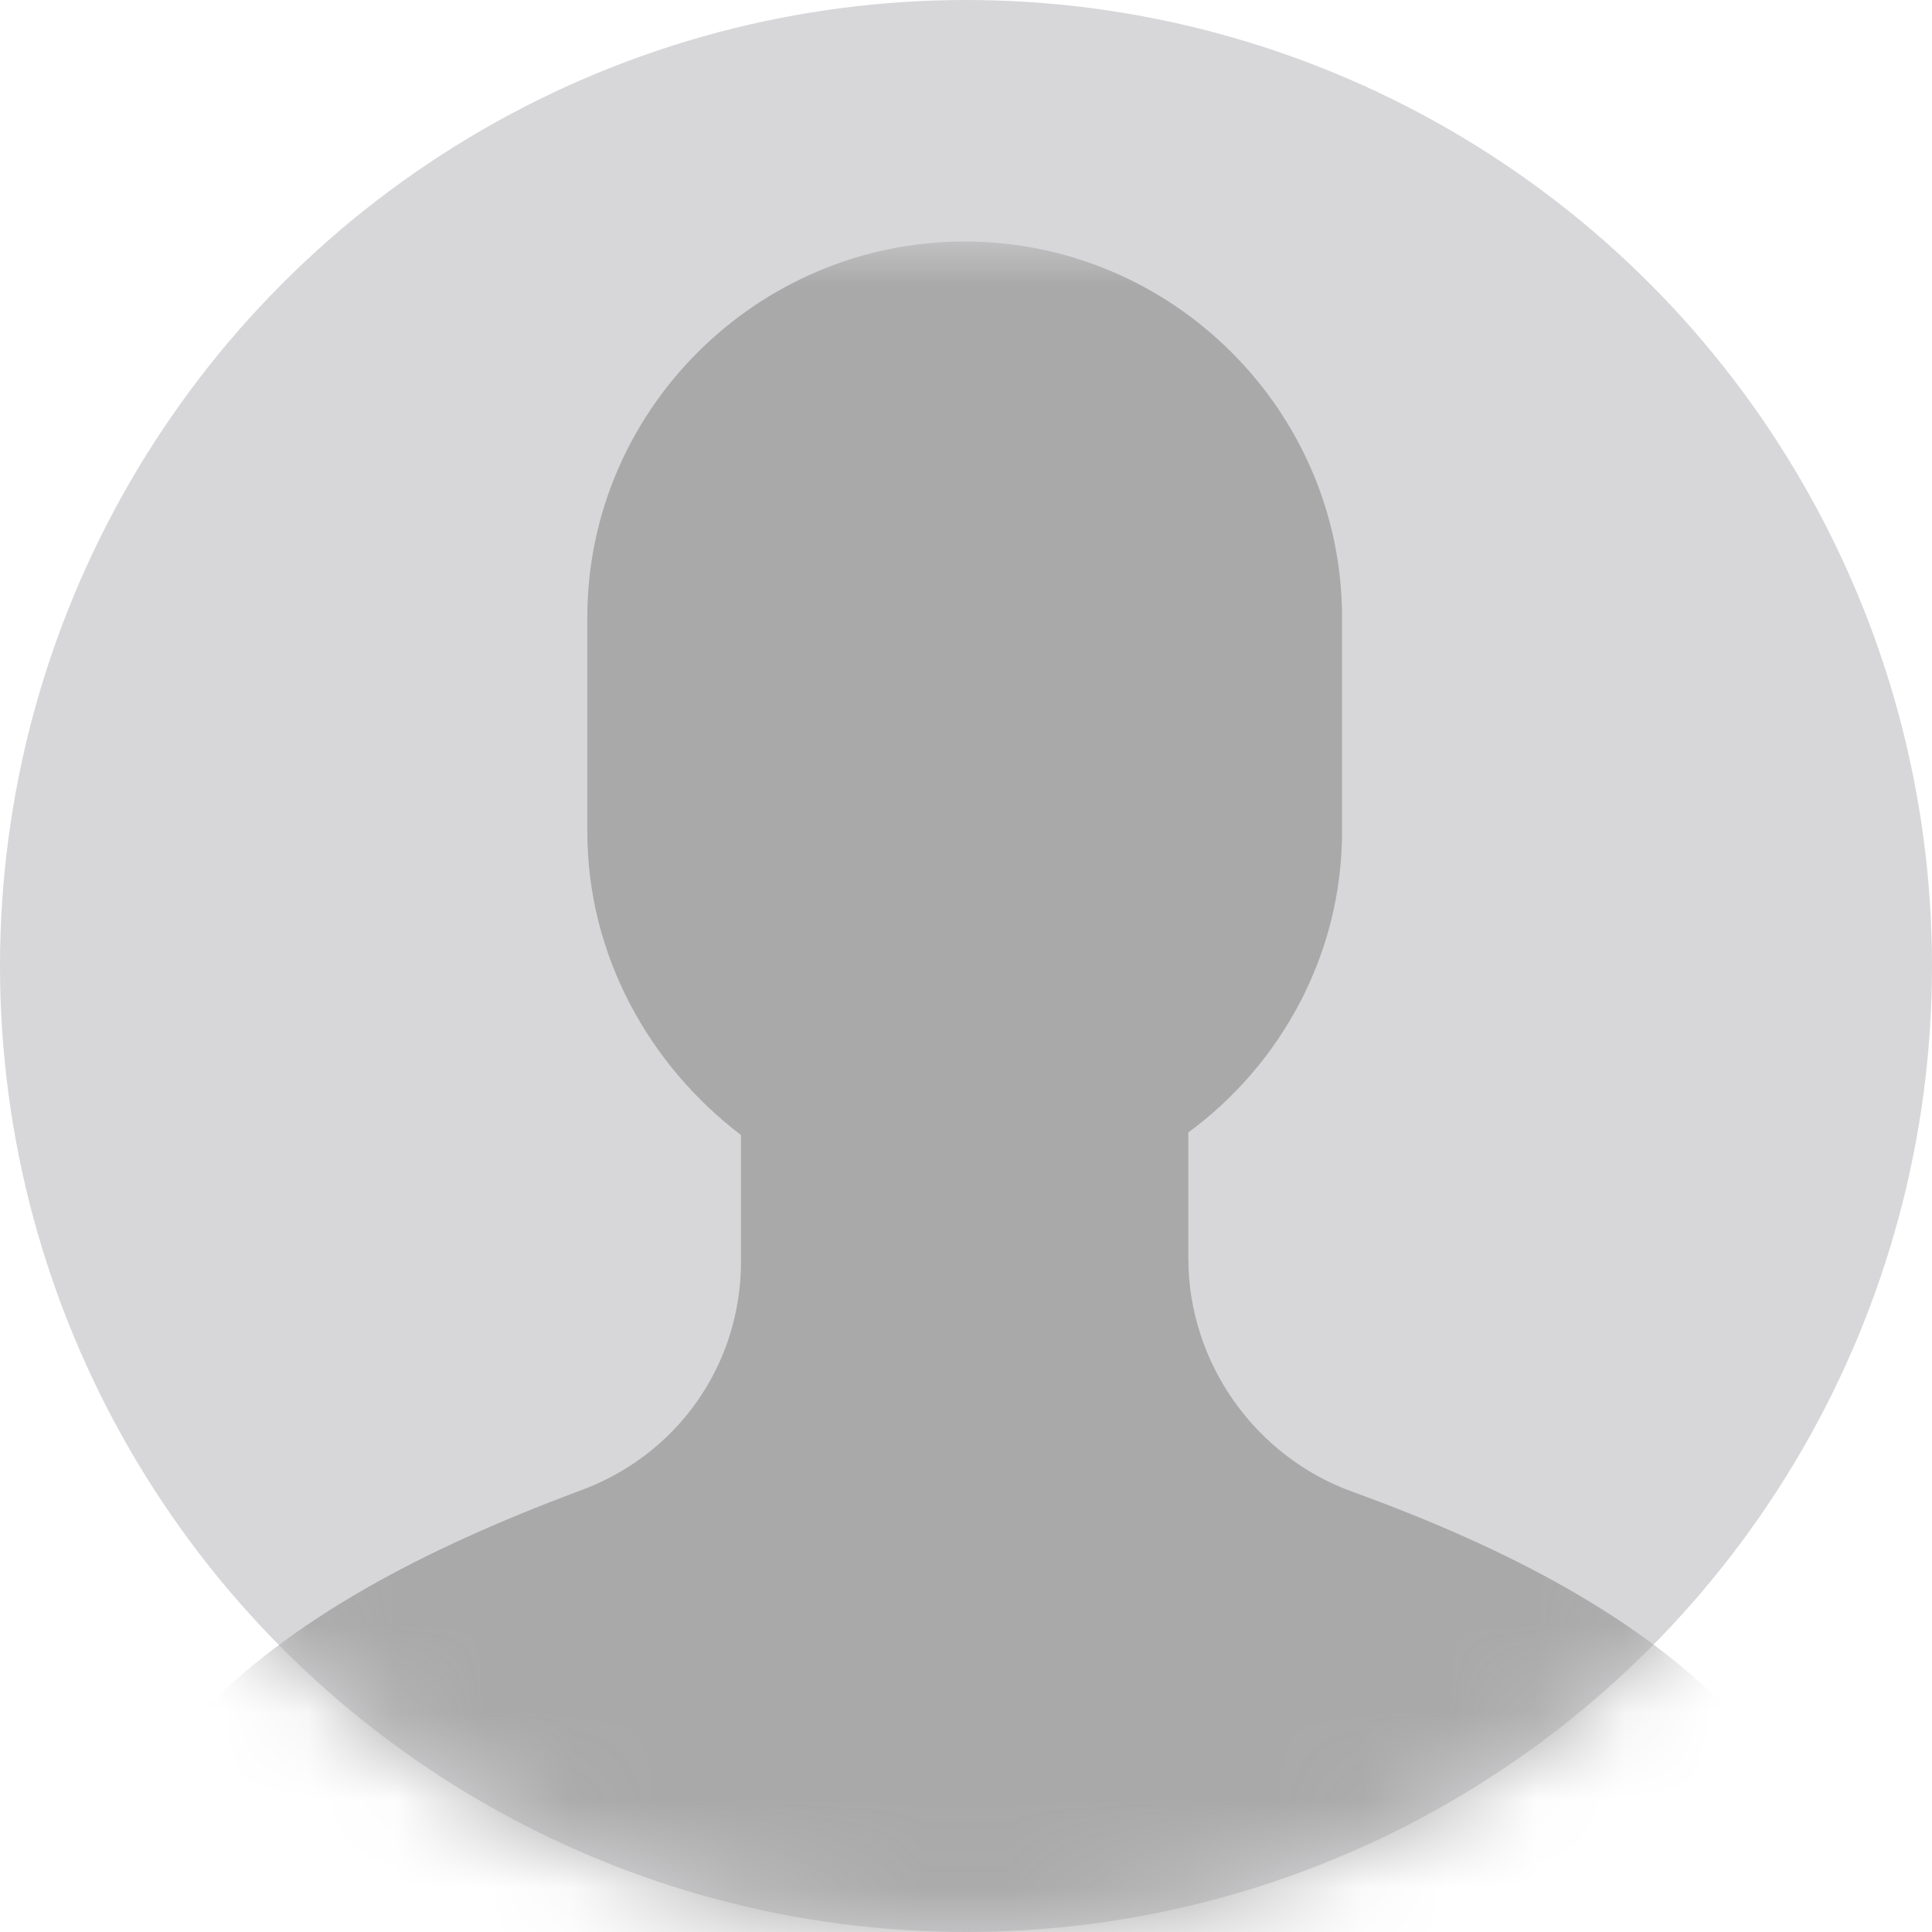 <svg xmlns="http://www.w3.org/2000/svg" xmlns:xlink="http://www.w3.org/1999/xlink" width="22" height="22" viewBox="0 0 22 22">
    <defs>
        <circle id="meulr9rxra" cx="11" cy="11" r="11"/>
        <path id="zmatgleo0c" d="M0 0L20.9 0 20.9 22 0 22z"/>
    </defs>
    <g fill="none" fill-rule="evenodd">
        <g>
            <g>
                <g transform="translate(-1272 -128) translate(1272 128)">
                    <mask id="288pmw2e4b" fill="#fff">
                        <use xlink:href="#meulr9rxra"/>
                    </mask>
                    <use fill="#D7D7DA" xlink:href="#meulr9rxra"/>
                    <g mask="url(#288pmw2e4b)">
                        <g transform="translate(.55 2.75)">
                            <mask id="egeqm2mykd" fill="#fff">
                                <use xlink:href="#zmatgleo0c"/>
                            </mask>
                            <path fill="#A9A9A9" d="M6.015 14.239C2.517 15.553 0 17.386 0 21.328c0 .366.307.672.675.672h19.55c.368 0 .675-.306.675-.672 0-3.942-2.517-5.806-6.046-7.09-1.105-.396-1.872-1.466-1.872-2.657v-1.436c1.043-.764 1.75-2.017 1.75-3.423V4.278C14.731 1.925 12.797 0 10.434 0 8.072 0 6.138 1.925 6.138 4.278v2.444c0 1.406.706 2.659 1.75 3.453v1.436c0 1.192-.737 2.23-1.873 2.628" mask="url(#egeqm2mykd)"/>
                        </g>
                    </g>
                </g>
            </g>
        </g>
    </g>
</svg>
